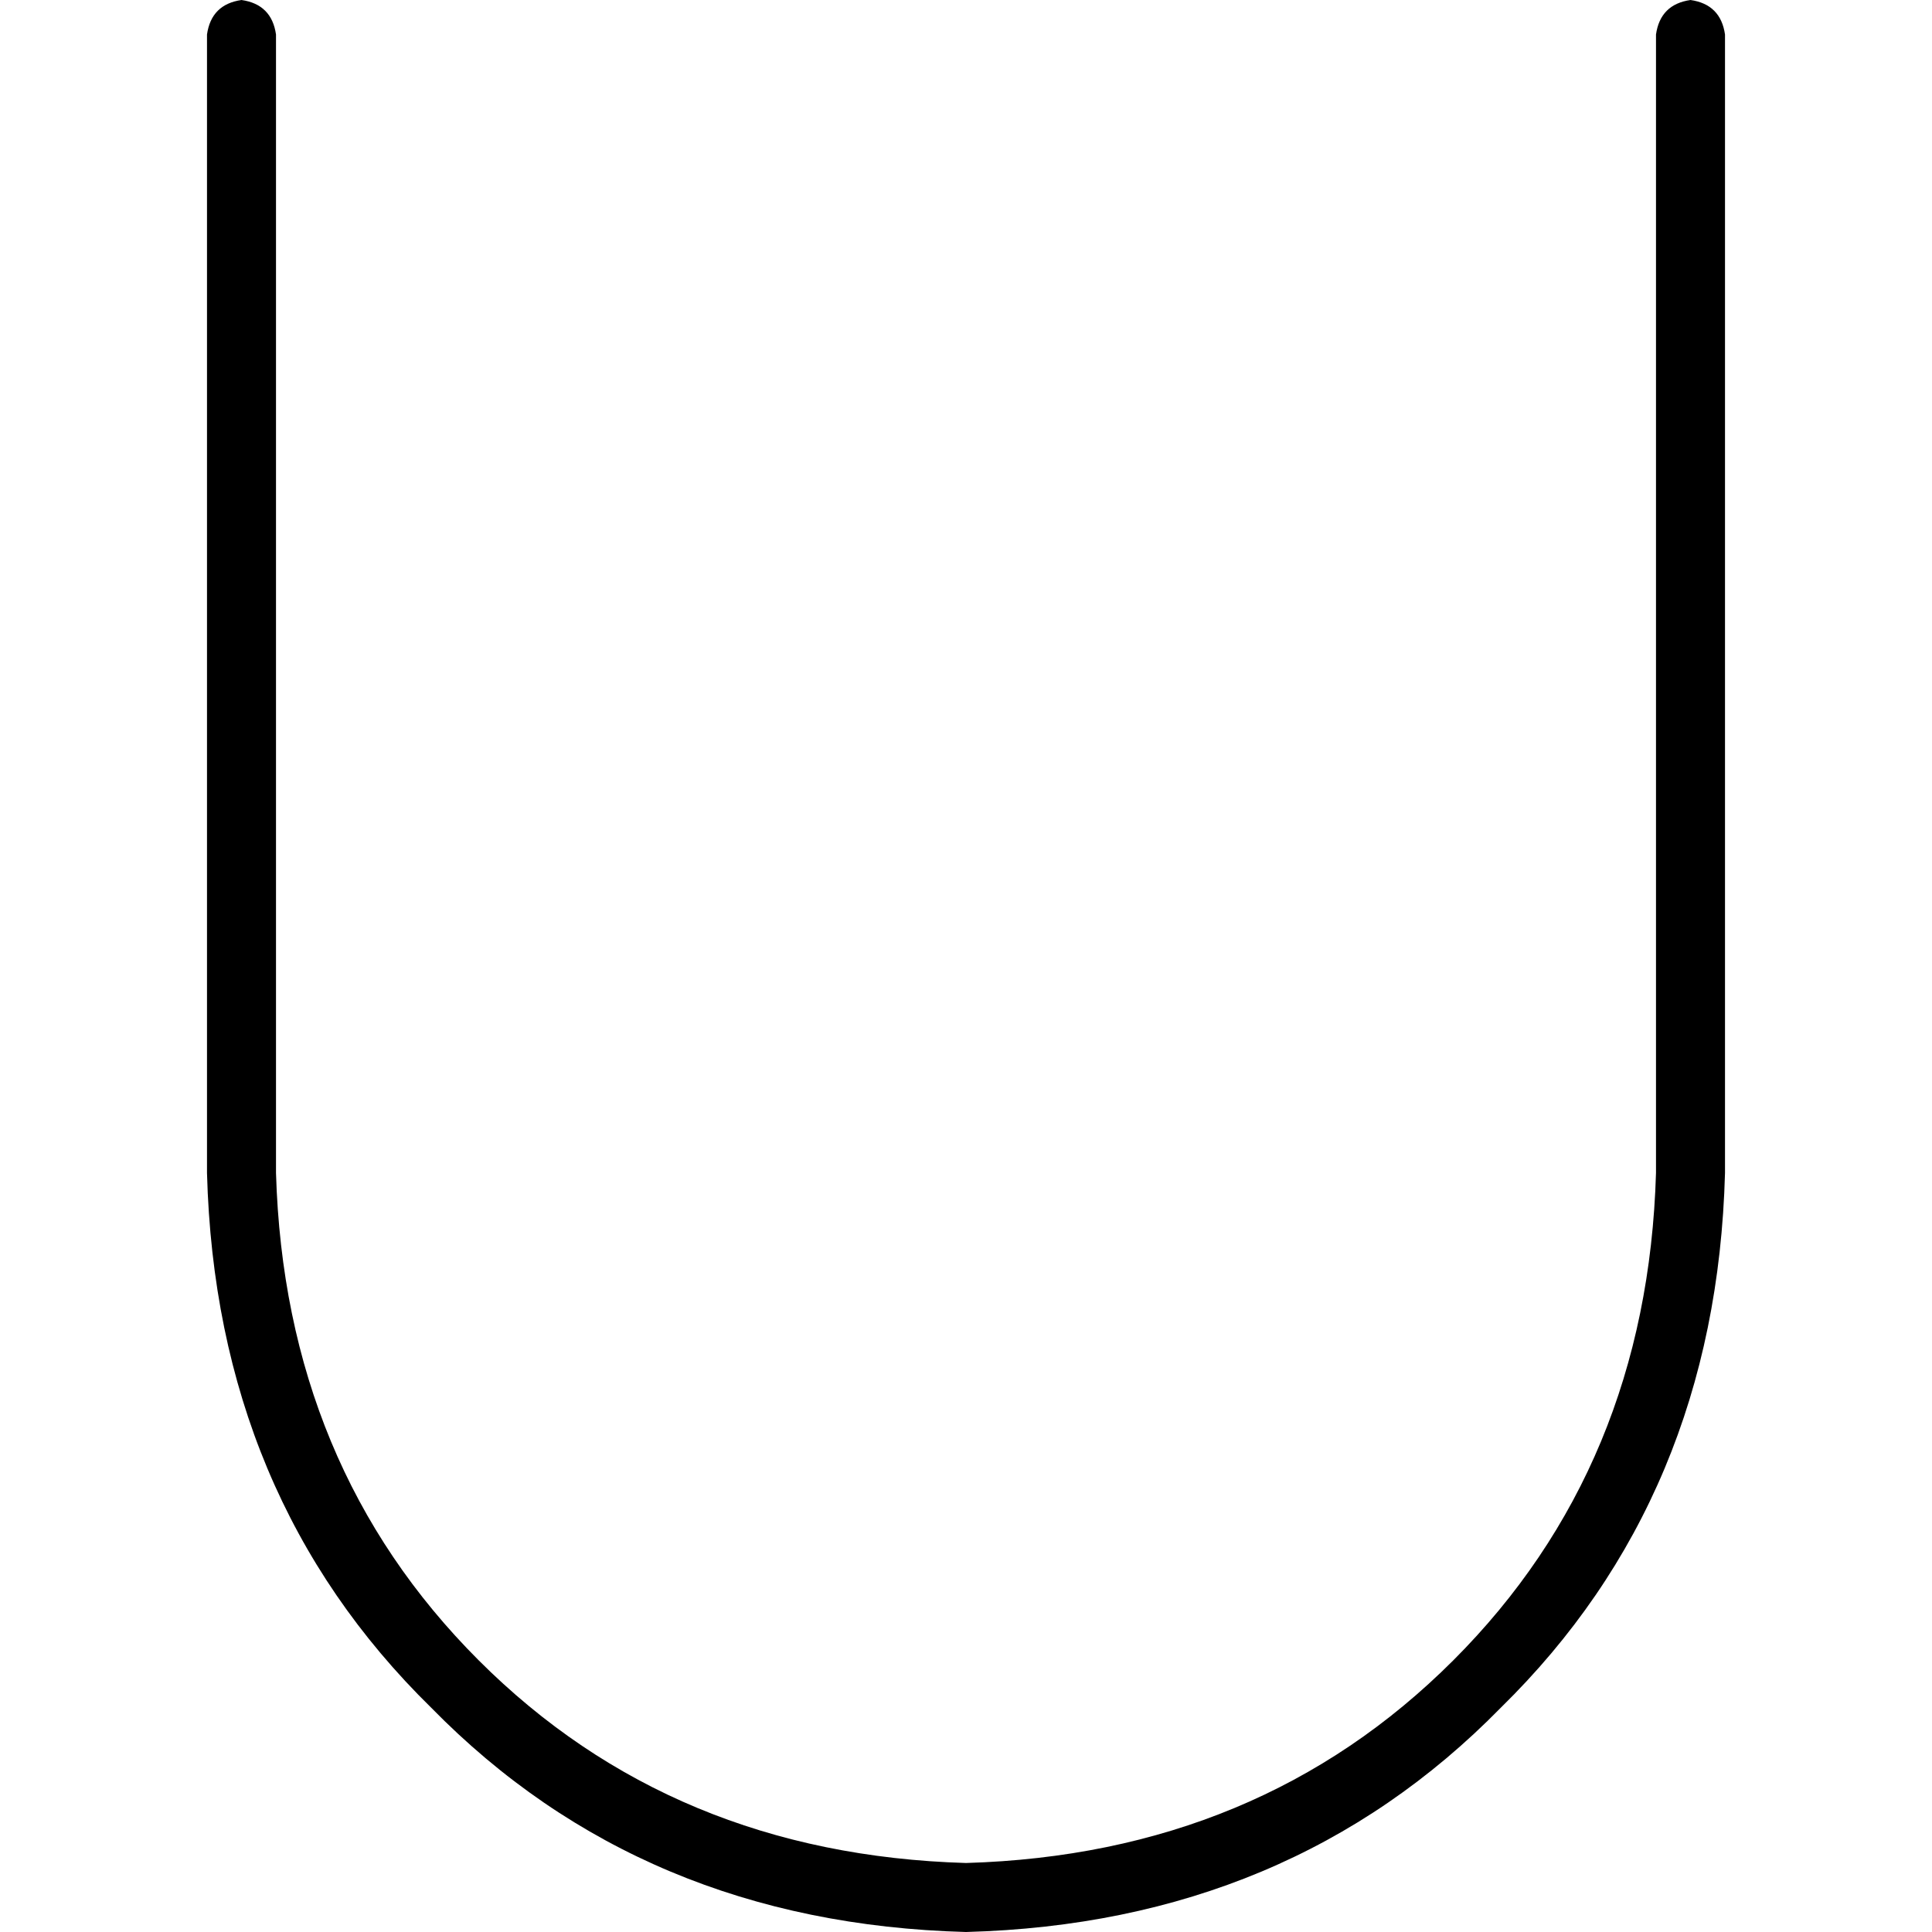 <svg xmlns="http://www.w3.org/2000/svg" viewBox="0 0 512 512">
  <path d="M 64 0 Q 72 1.143 73.143 9.143 L 73.143 310.857 L 73.143 310.857 Q 75.429 388.571 126.857 440 Q 178.286 491.429 256 493.714 Q 333.714 491.429 385.143 440 Q 436.571 388.571 438.857 310.857 L 438.857 9.143 L 438.857 9.143 Q 440 1.143 448 0 Q 456 1.143 457.143 9.143 L 457.143 310.857 L 457.143 310.857 Q 454.857 396.571 397.714 452.571 Q 341.714 509.714 256 512 Q 170.286 509.714 114.286 452.571 Q 57.143 396.571 54.857 310.857 L 54.857 9.143 L 54.857 9.143 Q 56 1.143 64 0 L 64 0 Z" />
</svg>